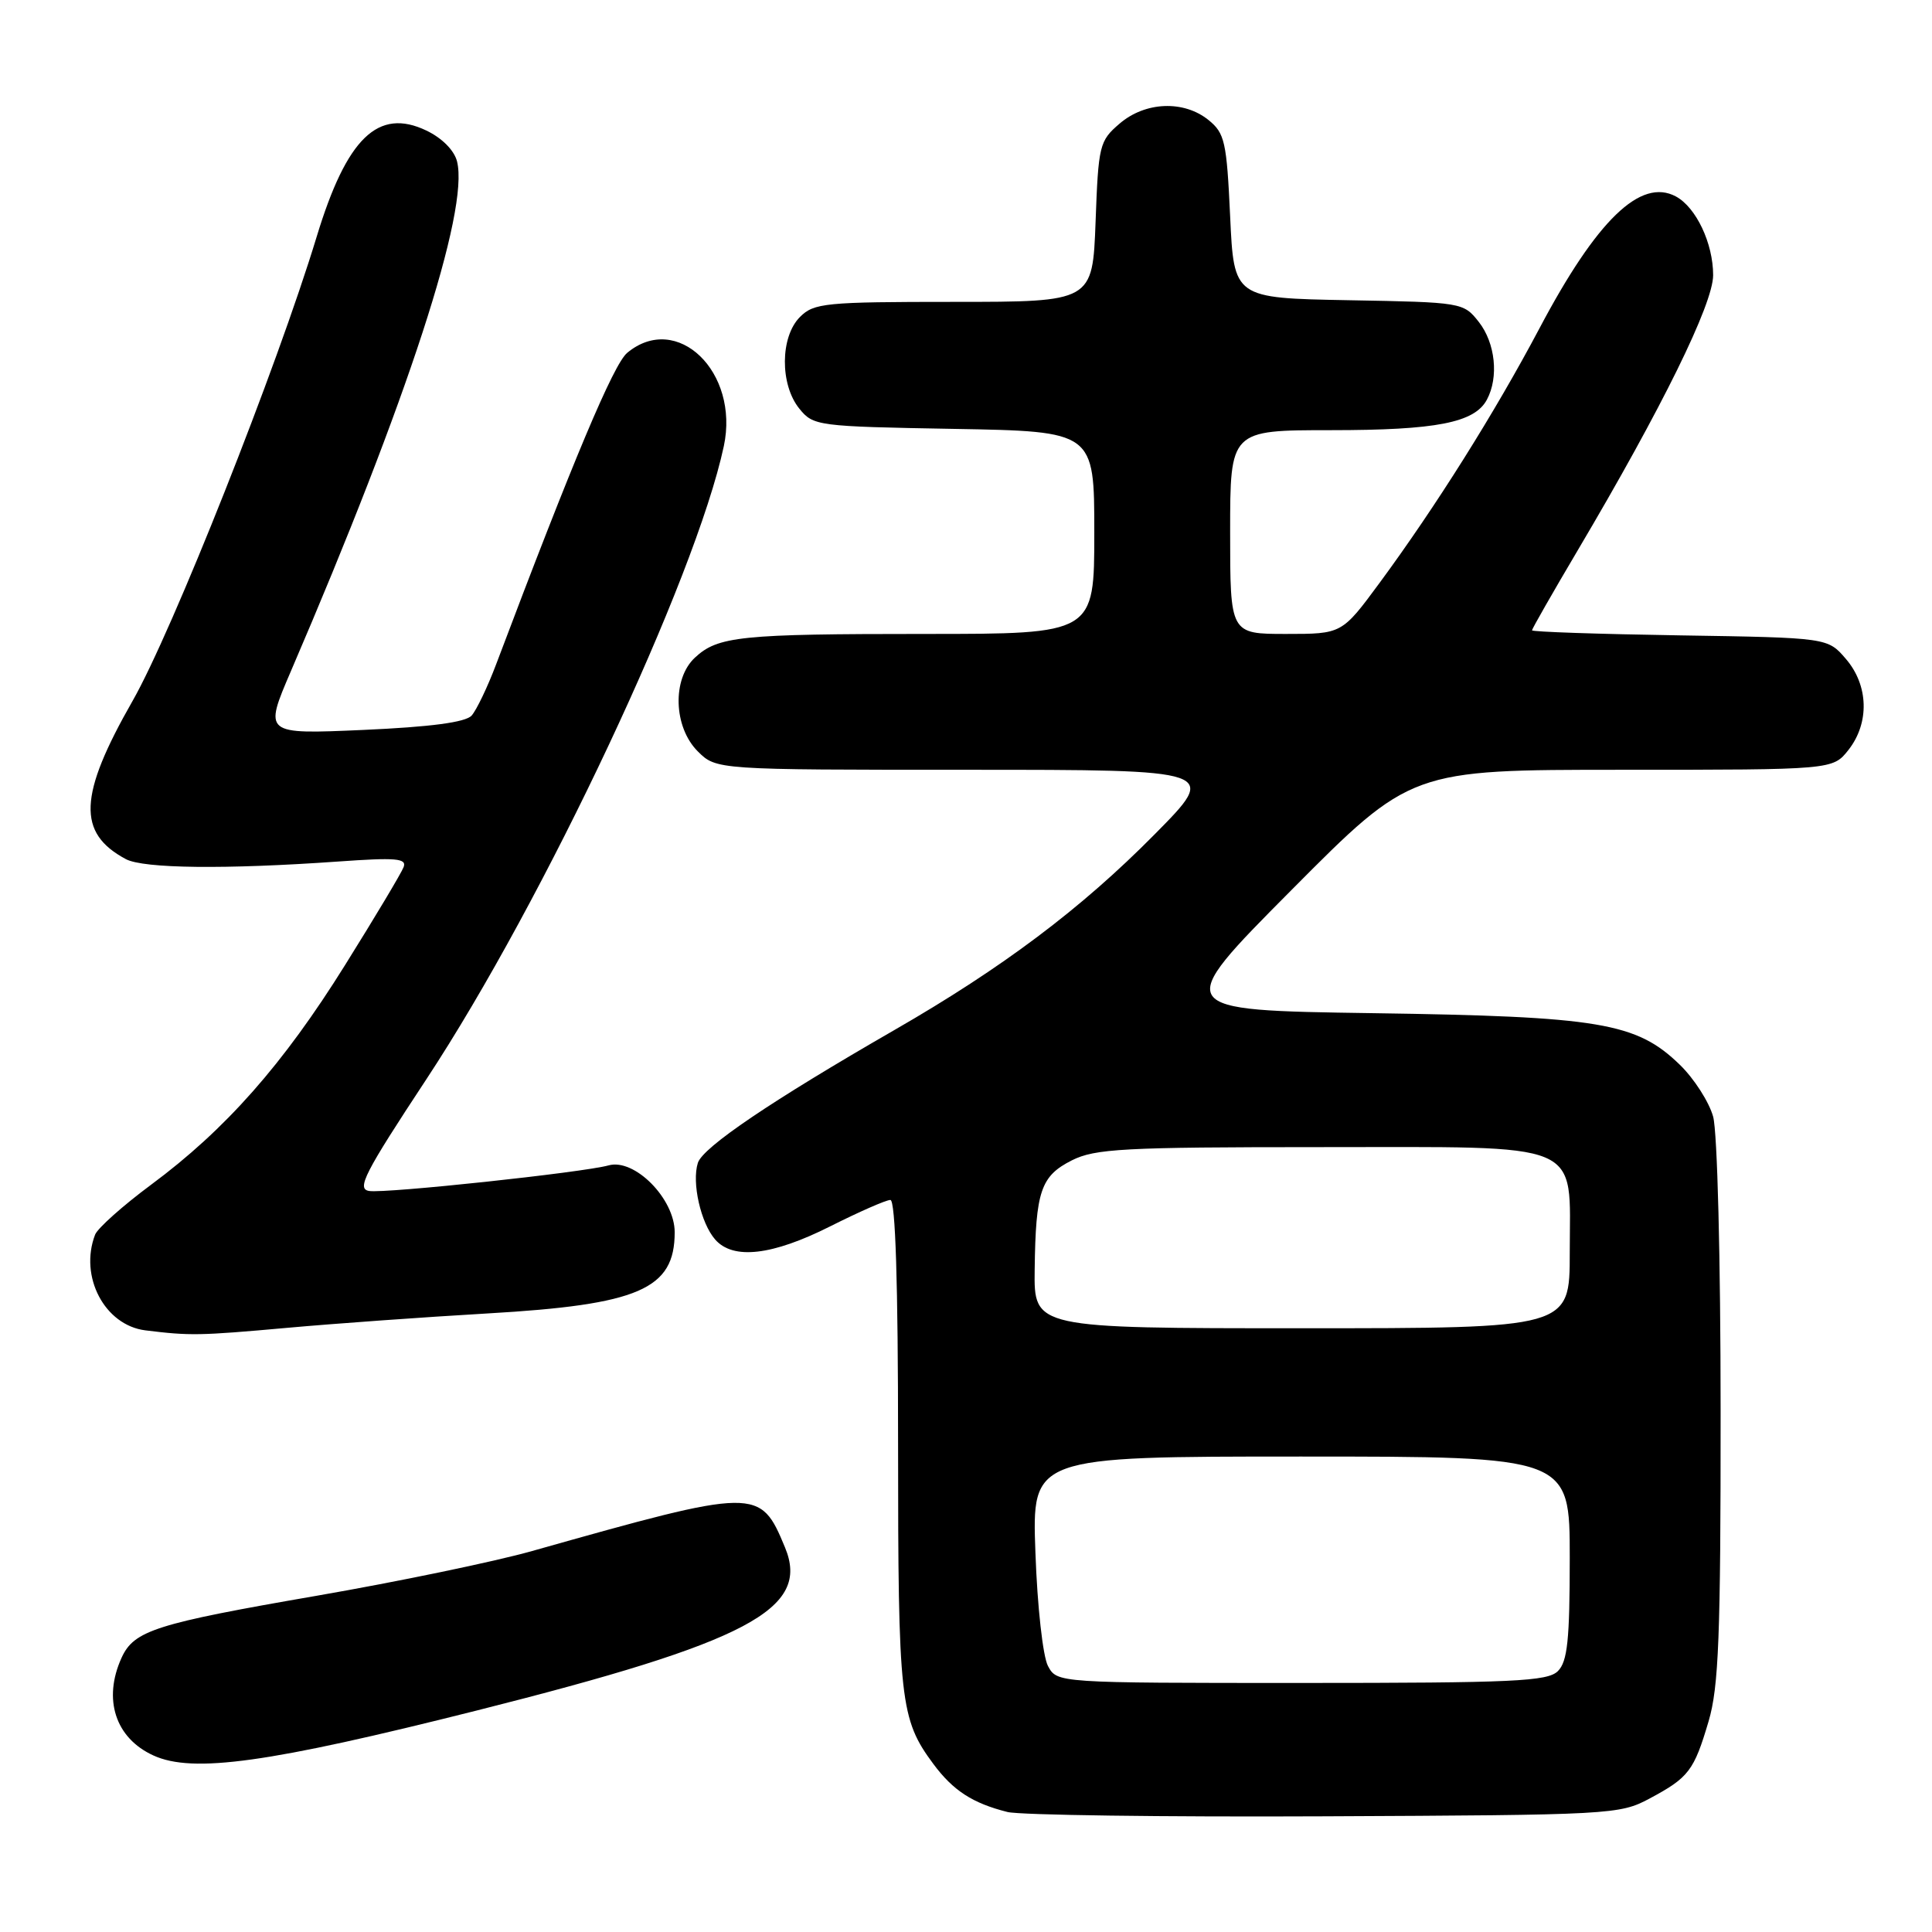 <?xml version="1.0" encoding="UTF-8" standalone="no"?>
<!DOCTYPE svg PUBLIC "-//W3C//DTD SVG 1.1//EN" "http://www.w3.org/Graphics/SVG/1.1/DTD/svg11.dtd" >
<svg xmlns="http://www.w3.org/2000/svg" xmlns:xlink="http://www.w3.org/1999/xlink" version="1.1" viewBox="0 0 256 256">
 <g >
 <path fill="currentColor"
d=" M 218.57 238.32 C 223.77 235.54 224.46 234.64 226.40 228.07 C 227.74 223.53 228.00 216.78 227.99 187.07 C 227.99 166.81 227.56 149.97 227.00 147.96 C 226.46 146.01 224.47 142.91 222.58 141.08 C 216.83 135.50 211.98 134.69 181.90 134.25 C 155.30 133.86 155.30 133.86 171.13 117.93 C 186.96 102.00 186.96 102.00 214.91 102.00 C 242.85 102.00 242.85 102.00 244.93 99.37 C 247.74 95.79 247.60 90.81 244.59 87.31 C 242.18 84.50 242.18 84.50 222.59 84.19 C 211.81 84.02 203.00 83.72 203.00 83.52 C 203.00 83.32 205.75 78.51 209.11 72.83 C 220.22 54.06 227.00 40.27 227.00 36.46 C 227.00 32.24 224.74 27.47 222.06 26.03 C 217.39 23.53 211.58 29.15 203.99 43.50 C 198.06 54.70 190.23 67.15 182.79 77.25 C 177.81 84.00 177.81 84.00 170.41 84.00 C 163.00 84.00 163.00 84.00 163.00 70.50 C 163.00 57.00 163.00 57.00 176.35 57.00 C 190.33 57.00 195.39 56.01 197.02 52.96 C 198.62 49.98 198.14 45.45 195.95 42.66 C 193.92 40.08 193.74 40.05 178.70 39.78 C 163.50 39.50 163.50 39.50 163.00 28.66 C 162.54 18.78 162.29 17.65 160.14 15.91 C 156.86 13.25 151.74 13.46 148.34 16.39 C 145.68 18.67 145.54 19.25 145.17 29.39 C 144.77 40.00 144.77 40.00 126.39 40.00 C 109.33 40.00 107.85 40.15 106.00 42.00 C 103.37 44.63 103.33 50.95 105.91 54.14 C 107.77 56.44 108.27 56.51 126.41 56.83 C 145.00 57.16 145.00 57.16 145.00 70.58 C 145.00 84.00 145.00 84.00 122.62 84.00 C 98.07 84.00 95.12 84.30 92.07 87.15 C 89.05 89.97 89.24 96.33 92.45 99.55 C 94.91 102.00 94.91 102.00 128.18 102.00 C 161.46 102.00 161.46 102.00 152.98 110.57 C 143.27 120.40 132.82 128.25 118.52 136.48 C 102.23 145.86 93.13 152.01 92.47 154.09 C 91.64 156.71 92.86 162.08 94.77 164.25 C 97.15 166.96 102.33 166.36 110.00 162.50 C 113.82 160.58 117.41 159.00 117.98 159.00 C 118.65 159.00 119.00 169.92 119.00 191.35 C 119.00 225.41 119.26 227.79 123.68 233.74 C 126.30 237.27 128.88 238.94 133.50 240.10 C 135.15 240.51 154.05 240.77 175.50 240.67 C 213.47 240.50 214.61 240.44 218.57 238.32 Z  M 63.18 226.65 C 99.16 217.58 107.41 213.22 104.02 205.05 C 100.72 197.09 100.38 197.09 70.50 205.52 C 65.55 206.92 52.73 209.58 42.00 211.44 C 20.60 215.14 17.76 216.05 16.11 219.66 C 13.61 225.15 15.28 230.31 20.33 232.61 C 25.56 235.00 35.59 233.60 63.18 226.65 Z  M 38.00 175.95 C 44.33 175.38 56.28 174.52 64.57 174.04 C 84.67 172.88 89.40 170.83 89.40 163.28 C 89.40 158.84 84.08 153.46 80.64 154.42 C 77.26 155.36 51.09 158.16 48.91 157.81 C 47.22 157.54 48.28 155.47 56.50 143.00 C 72.10 119.32 92.15 76.66 95.91 59.12 C 98.01 49.29 89.71 41.27 83.11 46.75 C 81.30 48.25 75.94 60.99 65.75 88.00 C 64.61 91.03 63.14 94.09 62.49 94.82 C 61.67 95.71 57.10 96.32 48.12 96.72 C 34.95 97.30 34.95 97.30 38.56 88.90 C 54.03 52.94 62.19 27.89 60.56 21.39 C 60.19 19.92 58.57 18.29 56.50 17.30 C 50.10 14.24 45.94 18.27 41.96 31.37 C 36.70 48.69 22.82 83.68 17.57 92.87 C 10.41 105.41 10.20 110.38 16.68 113.84 C 19.03 115.09 29.86 115.21 44.76 114.16 C 52.48 113.61 53.93 113.73 53.48 114.90 C 53.19 115.67 49.70 121.51 45.72 127.88 C 37.52 141.03 29.89 149.67 20.01 156.99 C 16.26 159.77 12.93 162.75 12.60 163.60 C 10.47 169.15 13.87 175.61 19.27 176.28 C 25.17 177.01 26.42 176.99 38.00 175.95 Z  M 138.86 220.75 C 138.19 219.49 137.45 212.87 137.20 205.75 C 136.73 193.00 136.73 193.00 172.37 193.00 C 208.00 193.00 208.00 193.00 208.00 206.43 C 208.00 217.30 207.70 220.16 206.43 221.43 C 205.06 222.79 200.58 223.00 172.46 223.00 C 140.07 223.00 140.07 223.00 138.86 220.75 Z  M 137.10 168.25 C 137.23 157.81 137.91 155.83 142.03 153.75 C 145.10 152.21 148.89 152.00 174.75 152.00 C 210.39 152.00 208.00 150.99 208.00 166.00 C 208.00 176.00 208.00 176.00 172.50 176.00 C 137.00 176.00 137.00 176.00 137.10 168.25 Z "/>
</g>
</svg>